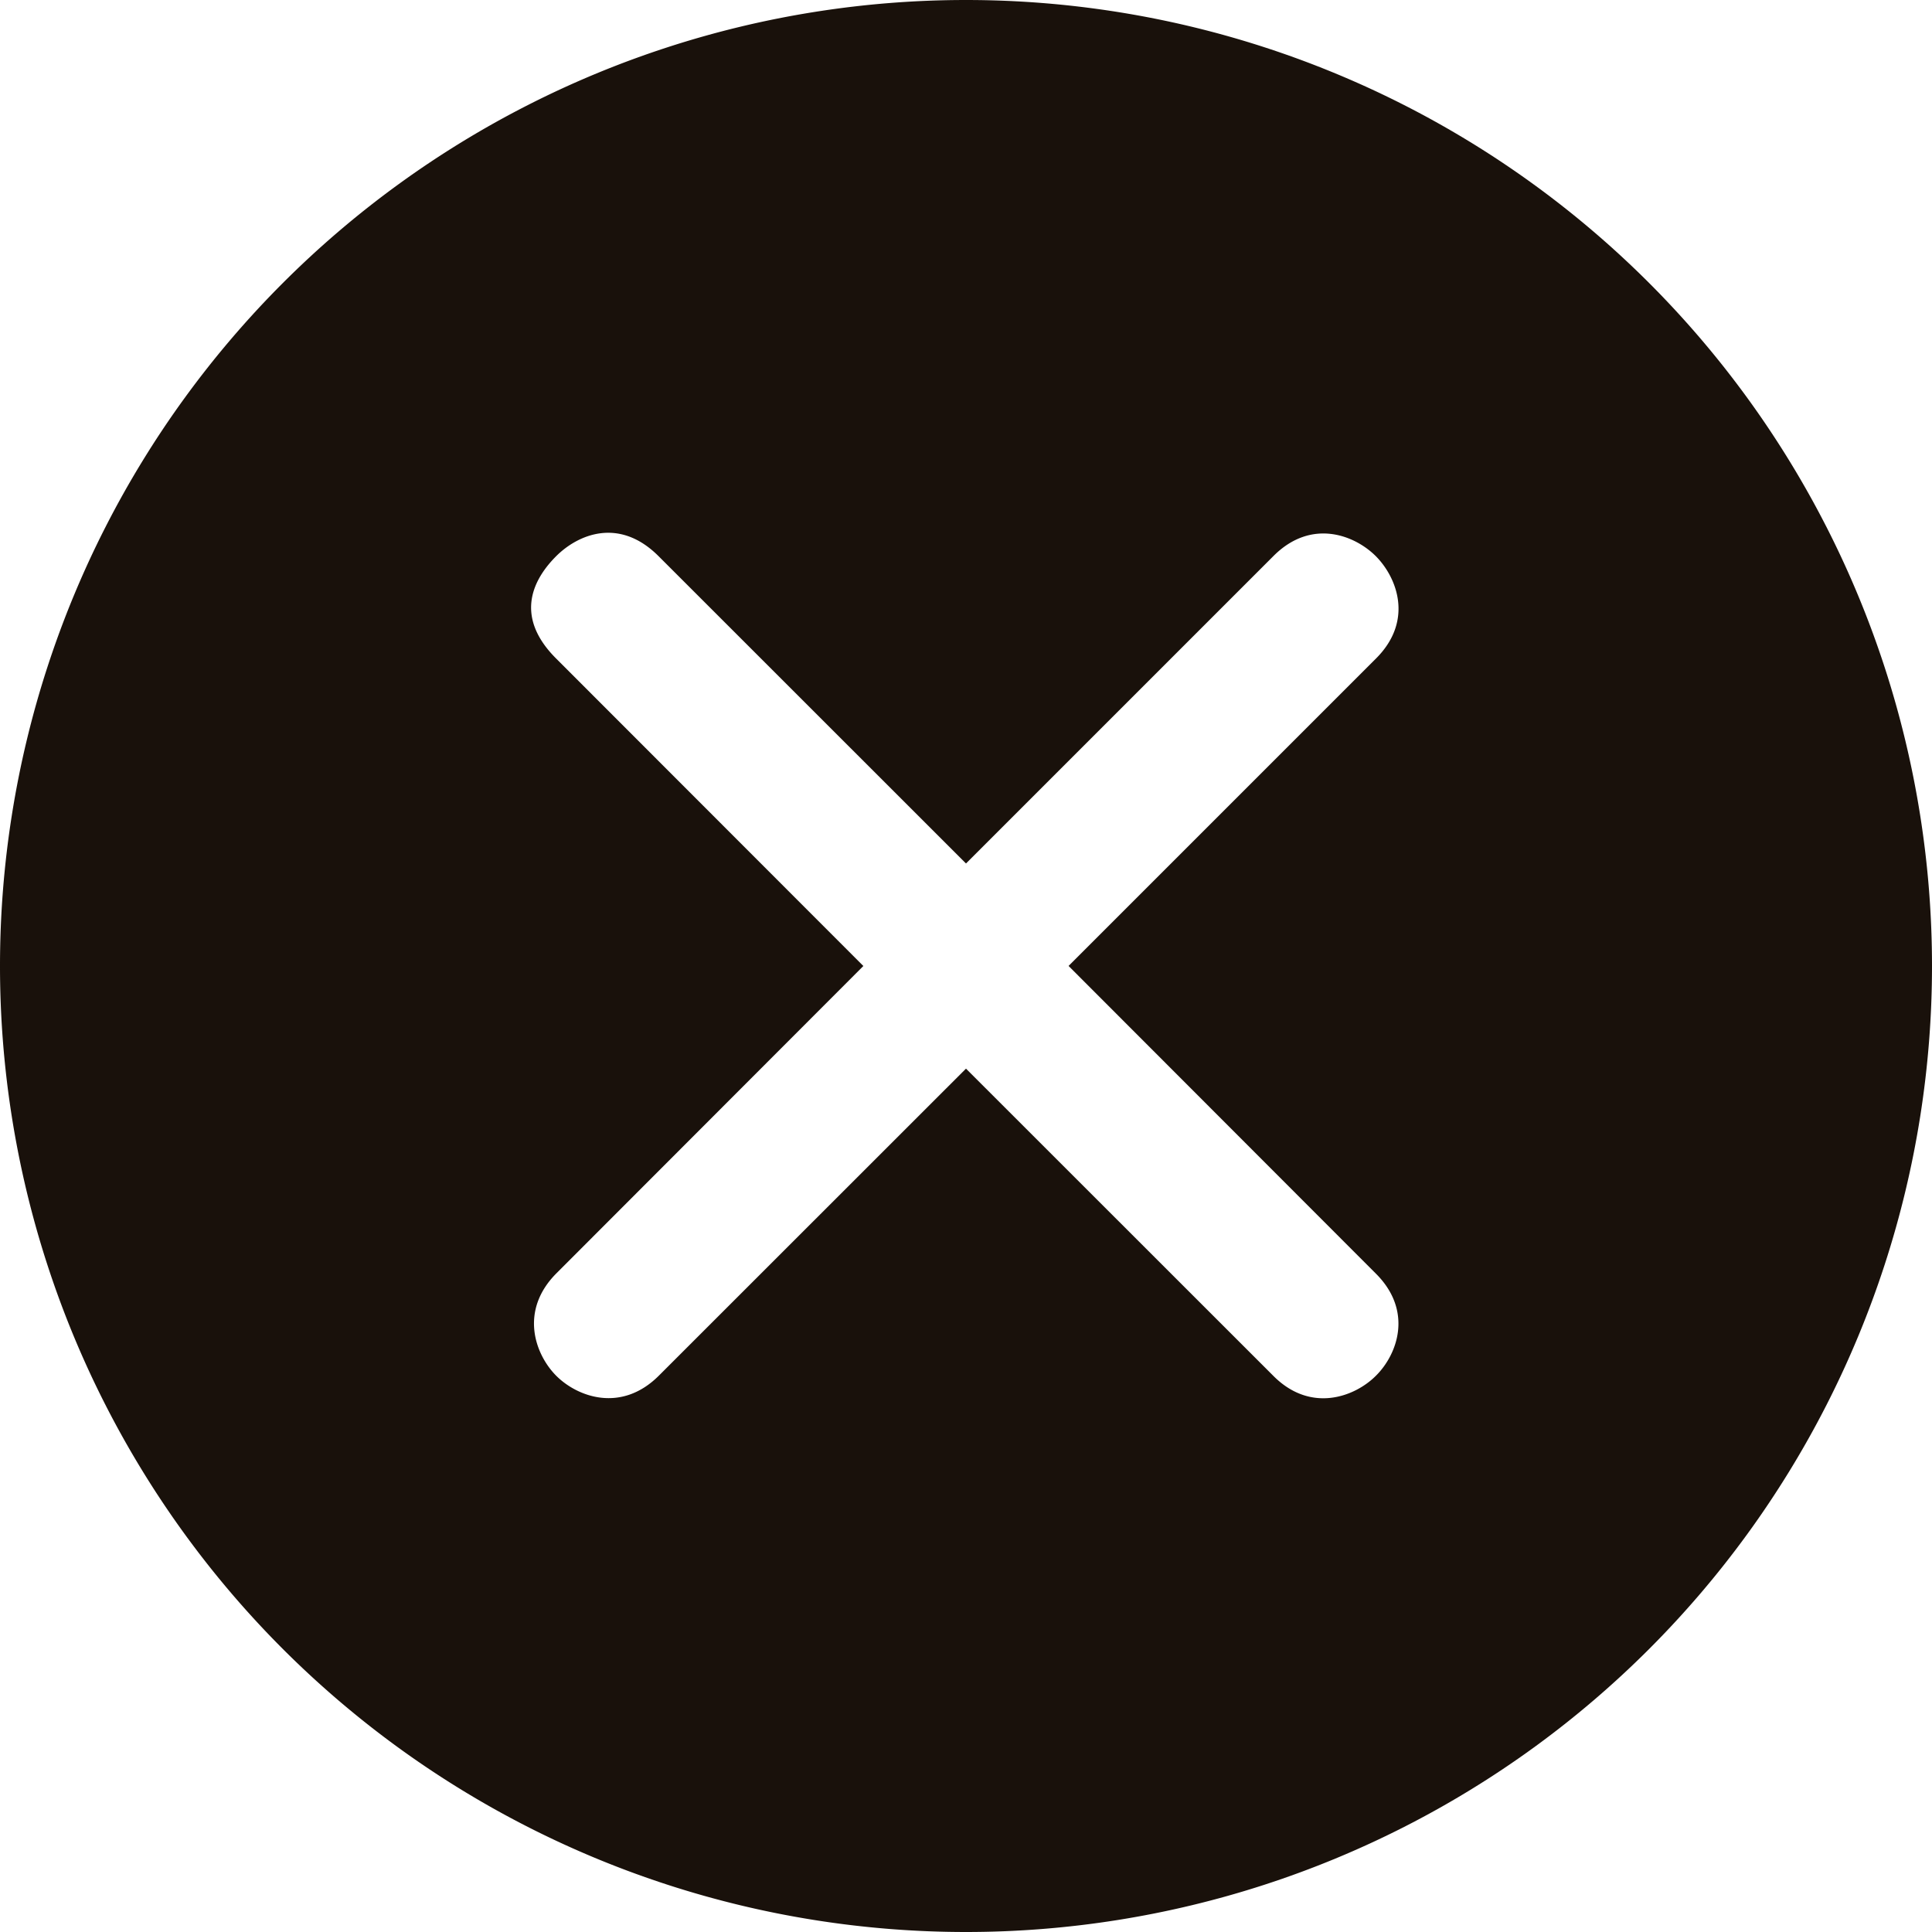 <svg xmlns="http://www.w3.org/2000/svg" width="16" height="16" viewBox="0 0 16 16">
    <path fill="#19110B" fill-rule="evenodd" d="M8 16A8 8 0 1 1 8 0a8 8 0 0 1 0 16zm.849-8l2.548-2.548c.312-.313.172-.67-.003-.846-.175-.175-.533-.315-.846-.003L8 7.151 5.454 4.606c-.328-.328-.67-.178-.848 0-.178.178-.361.488 0 .848L7.15 8 4.61 10.543c-.313.312-.178.676-.003.851.175.175.539.31.851-.003L8 8.85l2.546 2.545c.31.311.676.173.85-.003.176-.175.31-.534-.002-.845L8.85 8z"/>
</svg>
